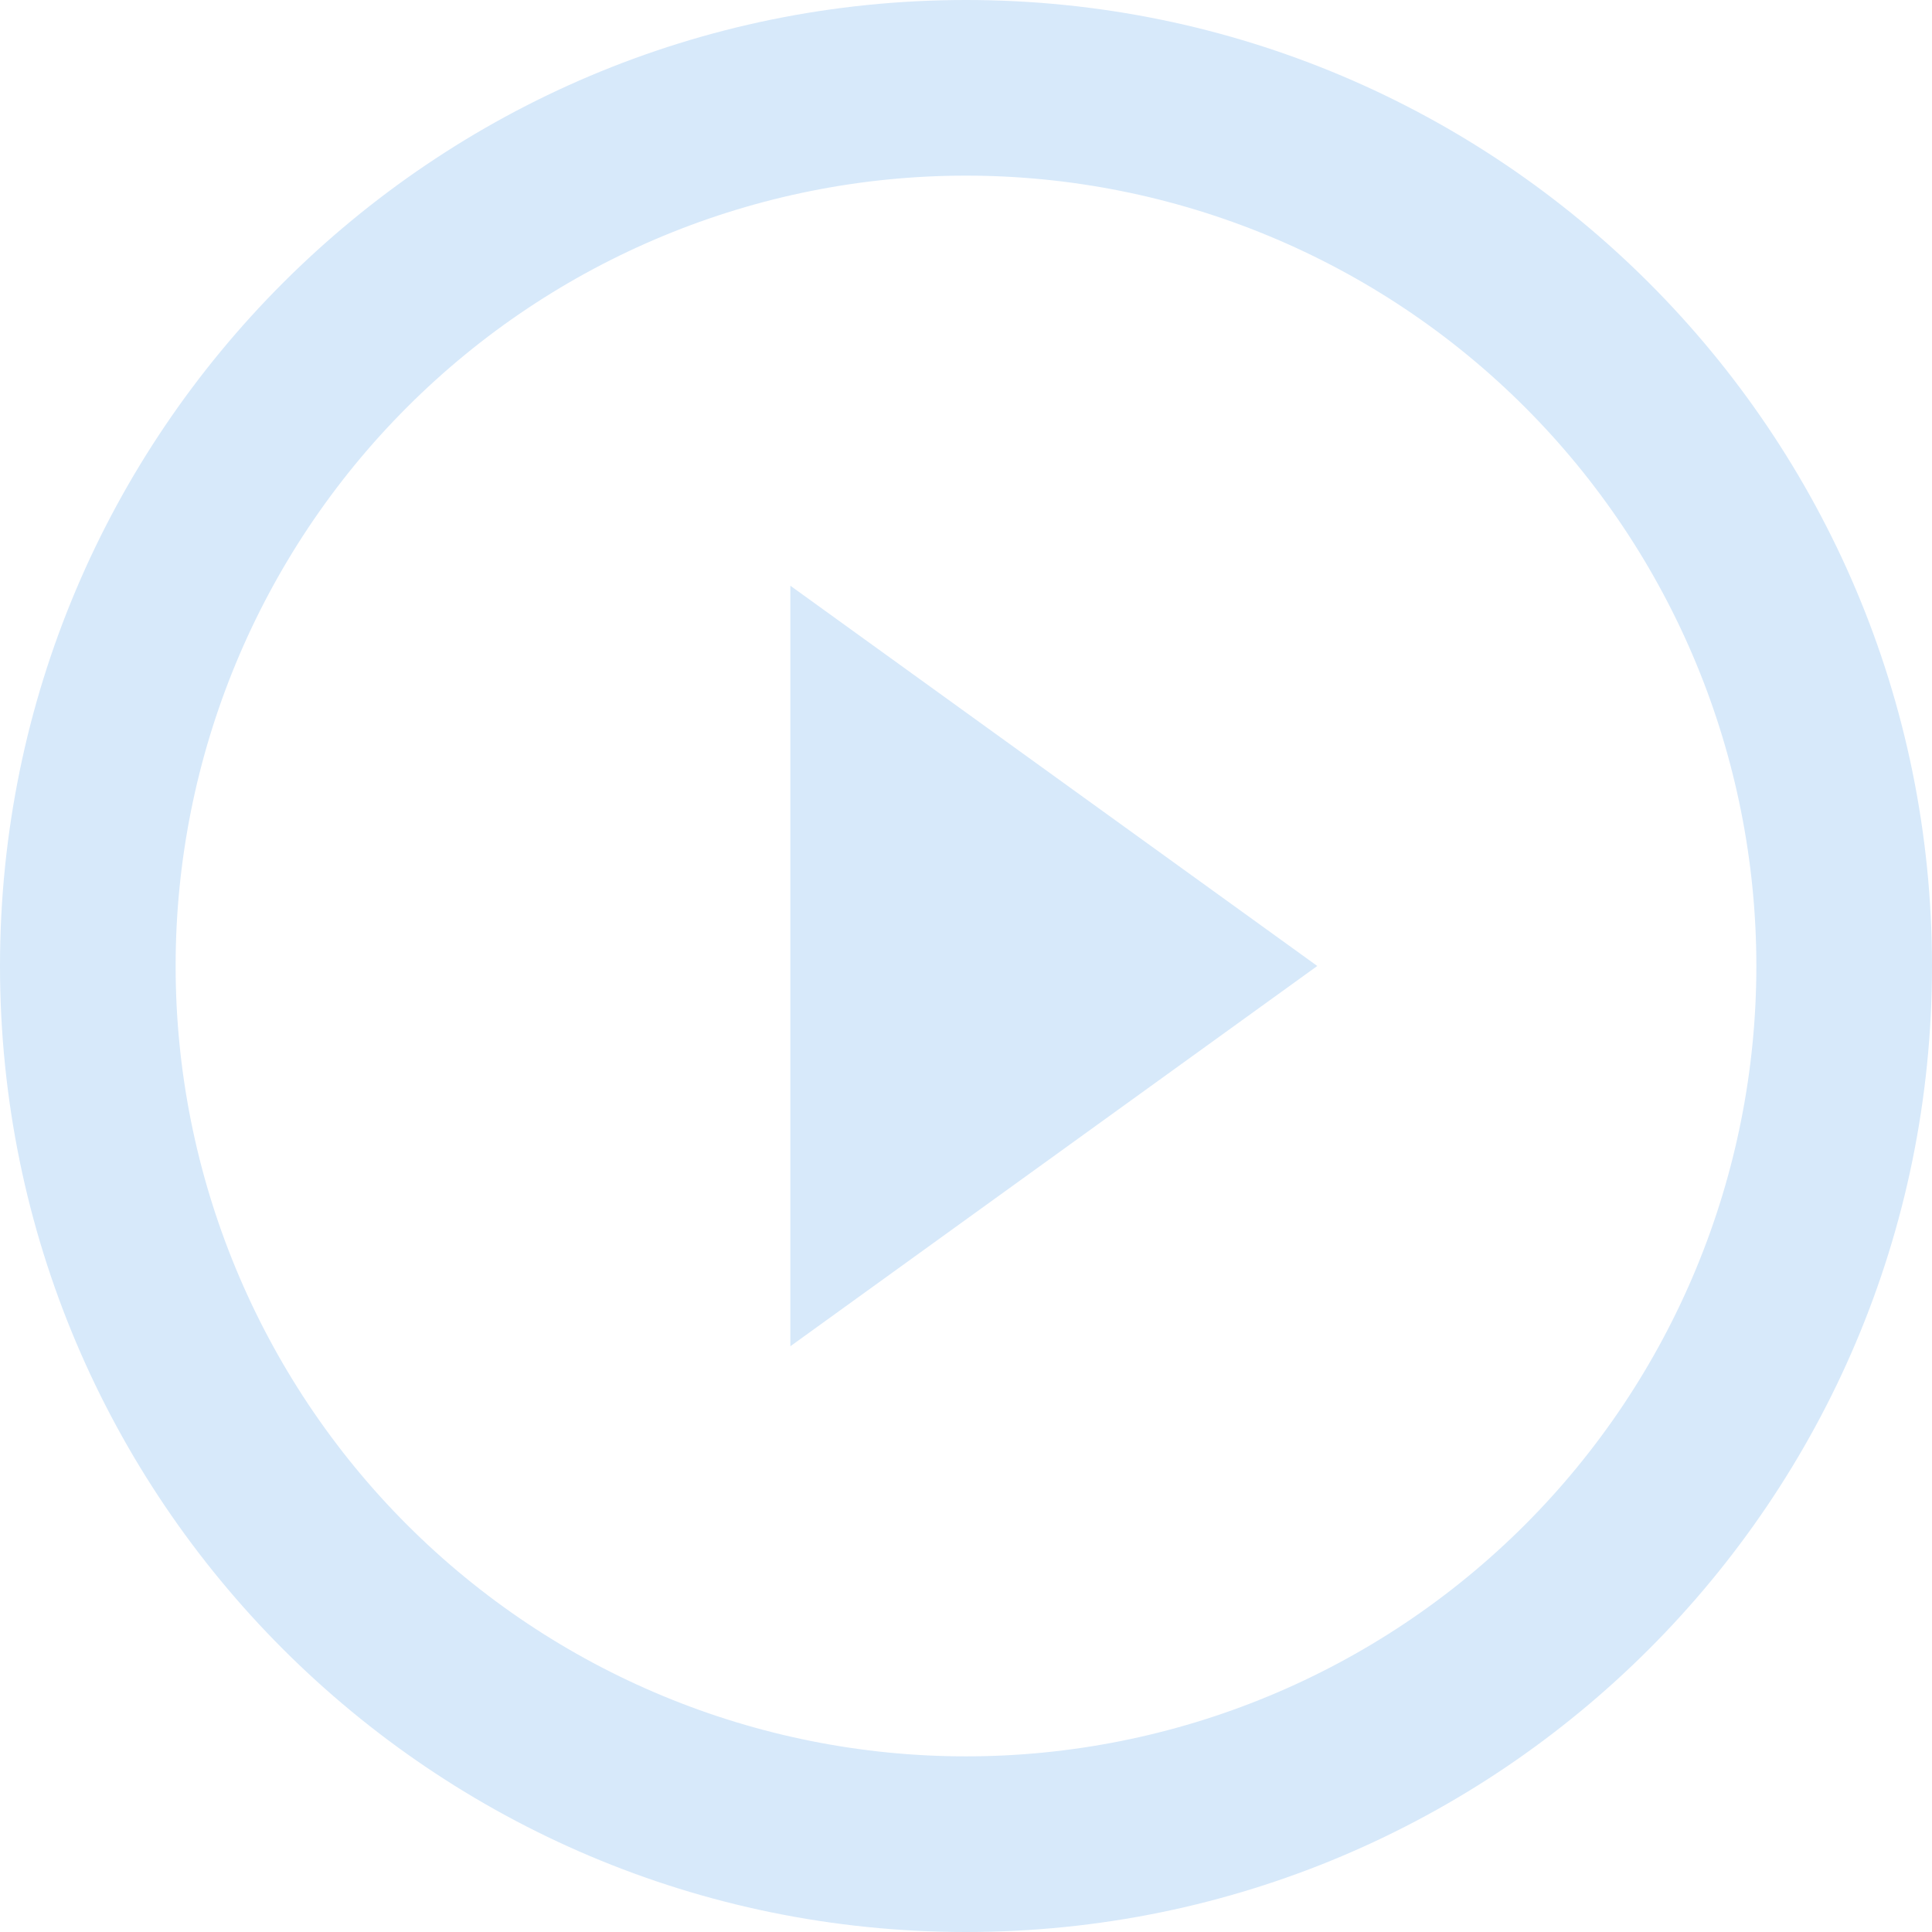 <svg width="137" height="137" viewBox="0 0 137 137" fill="none" xmlns="http://www.w3.org/2000/svg">
<path fill-rule="evenodd" clip-rule="evenodd" d="M68.5 124.545C75.86 124.545 83.148 123.096 89.948 120.279C96.747 117.463 102.926 113.334 108.13 108.13C113.334 102.926 117.463 96.747 120.279 89.948C123.096 83.148 124.545 75.86 124.545 68.5C124.545 61.14 123.096 53.852 120.279 47.052C117.463 40.253 113.334 34.074 108.13 28.87C102.926 23.666 96.747 19.537 89.948 16.721C83.148 13.904 75.86 12.454 68.5 12.454C53.636 12.454 39.38 18.359 28.87 28.87C18.359 39.38 12.454 53.636 12.454 68.5C12.454 83.364 18.359 97.62 28.87 108.13C39.38 118.641 53.636 124.545 68.5 124.545ZM68.5 137C106.331 137 137 106.331 137 68.5C137 30.669 106.331 0 68.5 0C30.669 0 0 30.669 0 68.5C0 106.331 30.669 137 68.5 137Z" fill="#D7E9FA"/>
<path d="M93.409 68.499L56.046 95.463V41.535L93.409 68.499Z" fill="#D7E9FA"/>
</svg>
